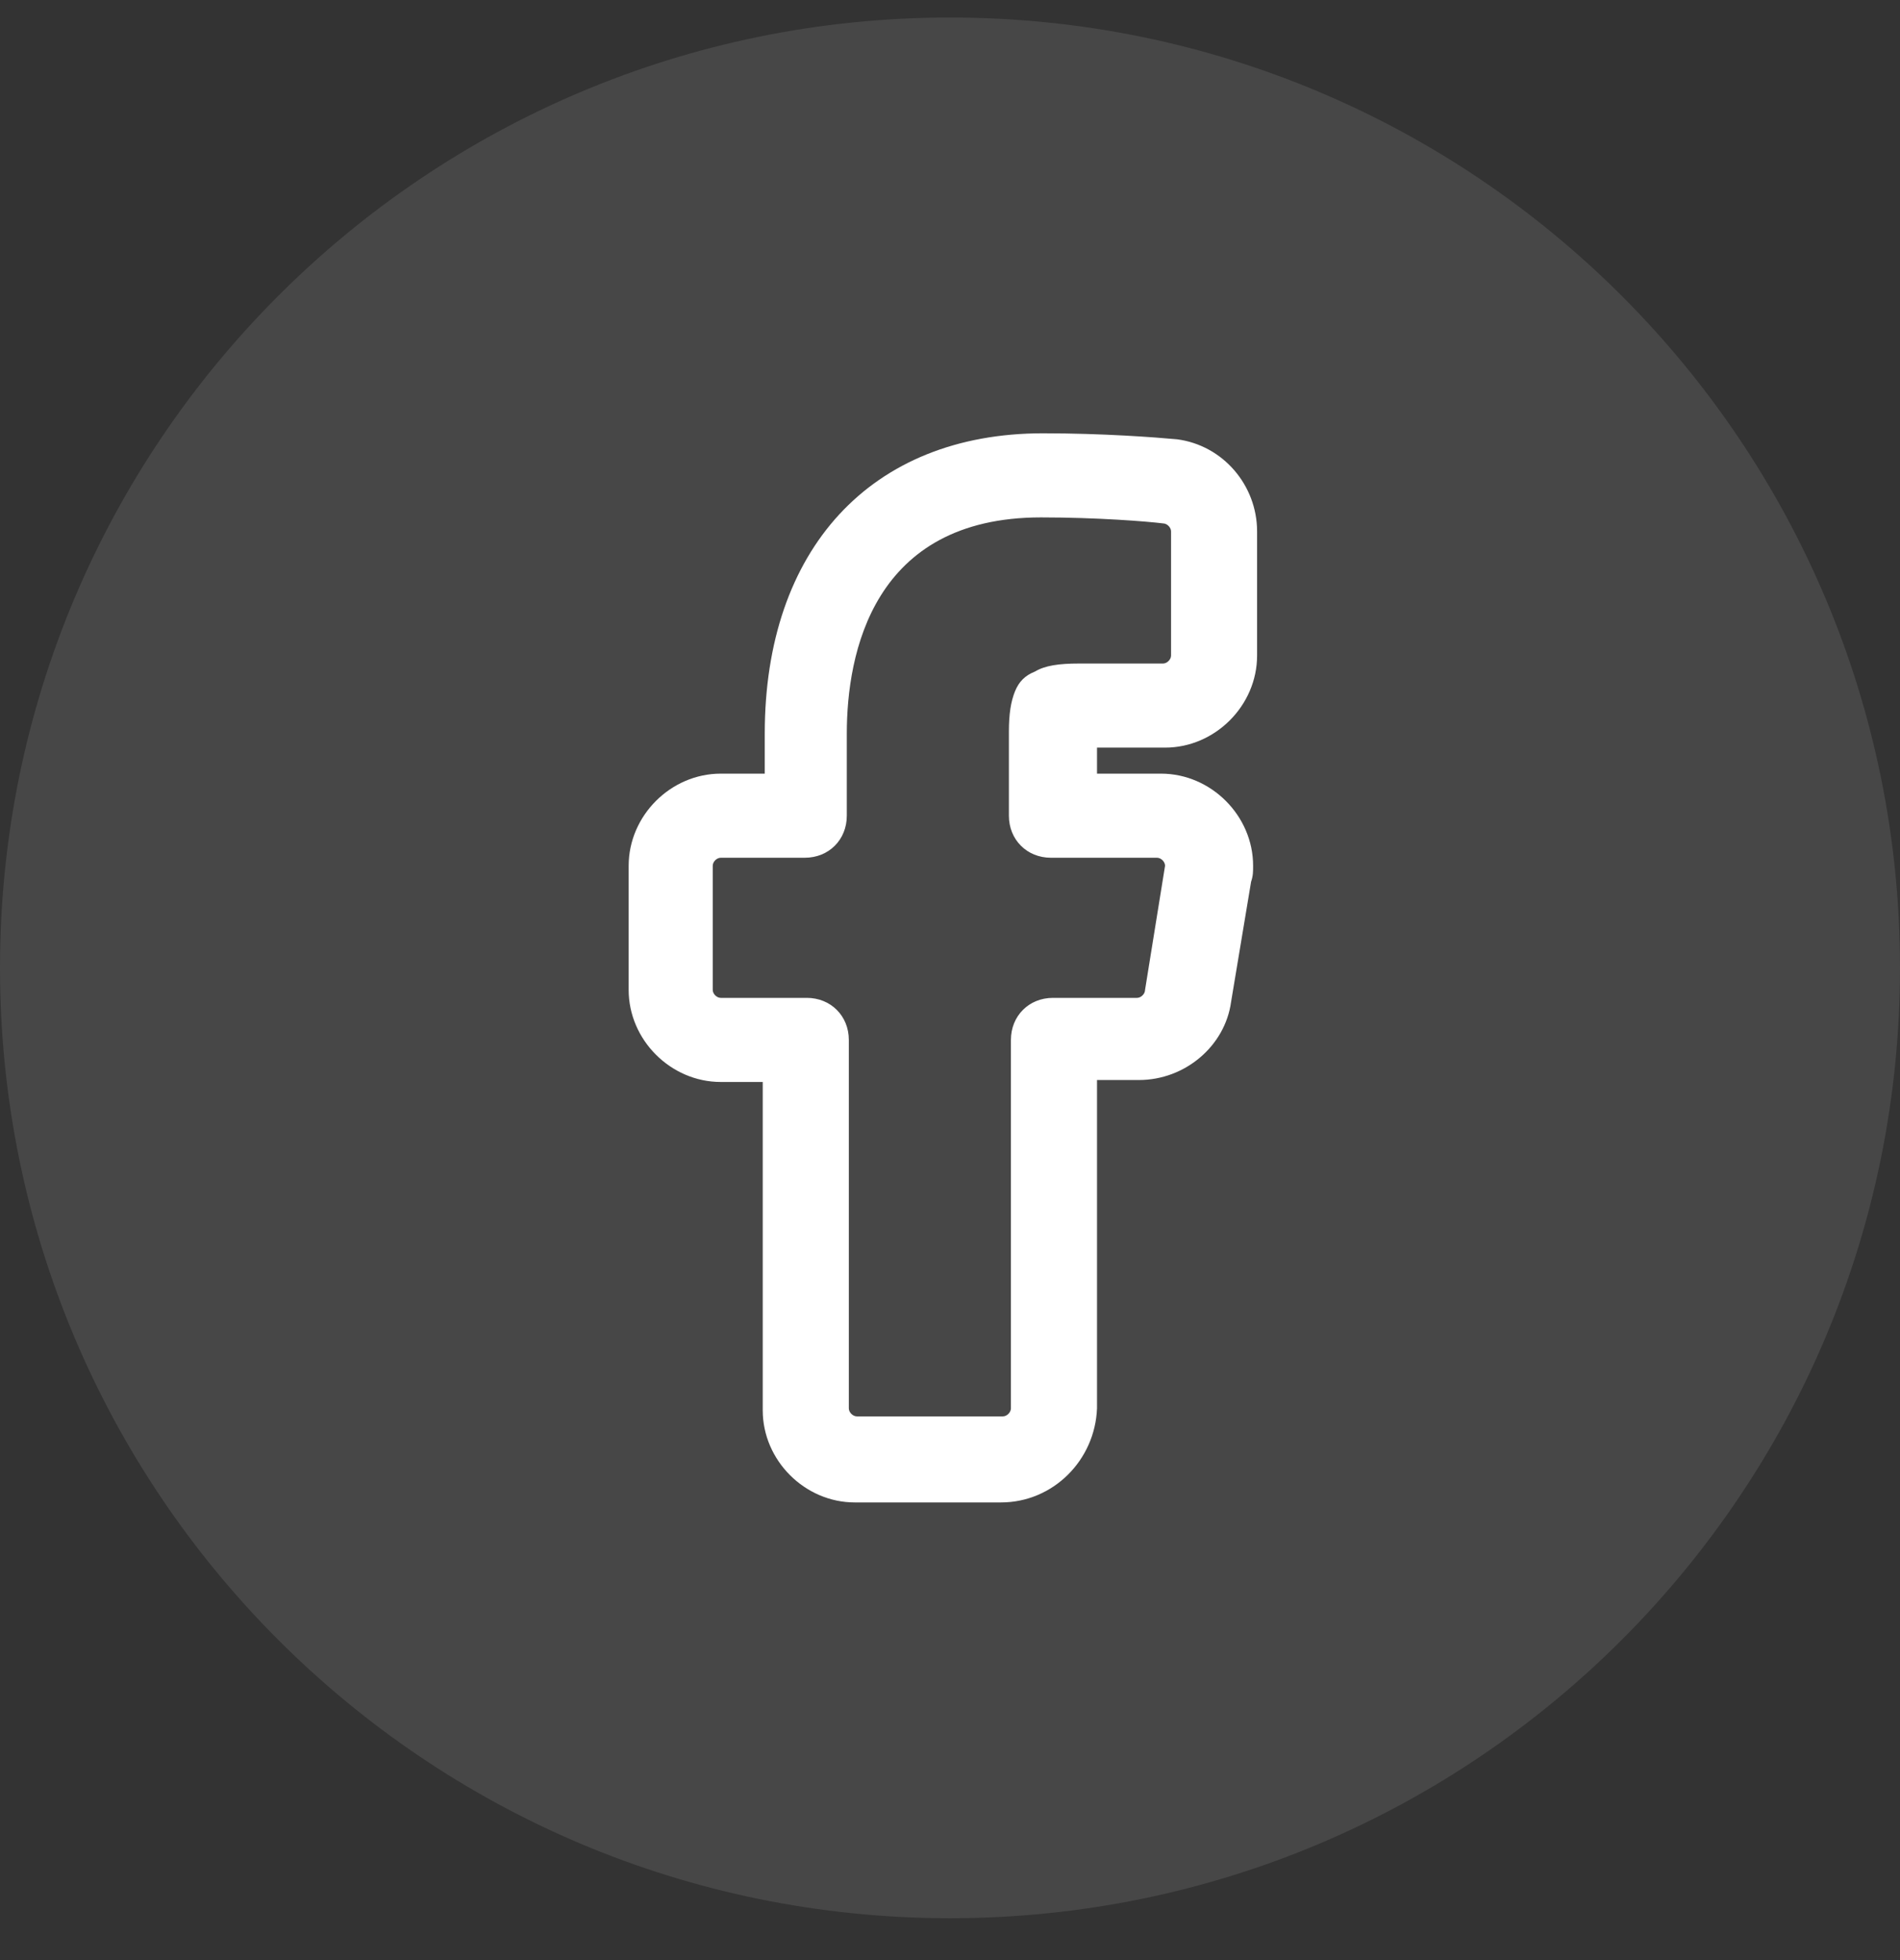 <svg width="32" height="33" viewBox="0 0 32 33" fill="none" xmlns="http://www.w3.org/2000/svg">
<rect x="0" y="0" width="32" height="33" fill="#333333" stroke="none"/>
<path opacity="0.1" fill-rule="evenodd" clip-rule="evenodd" d="M0 16.295C0 7.458 7.163 0.295 16 0.295C24.837 0.295 32 7.458 32 16.295C32 25.131 24.837 32.295 16 32.295C7.163 32.295 0 25.131 0 16.295Z" fill="white"/>
<path d="M16.858 25.295H14.397C13.554 25.295 12.846 24.587 12.846 23.744V18.216H12.139C11.296 18.216 10.588 17.508 10.588 16.666V14.576C10.588 13.733 11.296 13.025 12.139 13.025H12.88V12.351C12.88 9.25 14.666 7.295 17.565 7.295C18.577 7.295 19.453 7.362 19.824 7.396C20.599 7.497 21.172 8.171 21.172 8.947V11.037C21.172 11.879 20.464 12.587 19.622 12.587H18.476V13.025H19.554C20.397 13.025 21.105 13.733 21.105 14.576C21.105 14.677 21.105 14.744 21.071 14.845L20.734 16.868C20.633 17.61 19.959 18.183 19.183 18.183H18.476V23.711C18.442 24.587 17.734 25.295 16.858 25.295ZM12.139 14.441C12.071 14.441 12.004 14.508 12.004 14.576V16.666C12.004 16.733 12.071 16.8 12.139 16.8H13.588C13.992 16.8 14.296 17.104 14.296 17.508V23.711C14.296 23.778 14.363 23.846 14.431 23.846H16.891C16.959 23.846 17.026 23.778 17.026 23.711V17.508C17.026 17.104 17.329 16.8 17.734 16.8H19.15C19.217 16.8 19.285 16.733 19.285 16.666L19.622 14.576C19.622 14.508 19.554 14.441 19.487 14.441H17.7C17.296 14.441 16.992 14.138 16.992 13.733V12.317C16.992 12.014 17.026 11.812 17.093 11.643C17.161 11.475 17.262 11.374 17.431 11.306C17.599 11.205 17.835 11.171 18.172 11.171H19.588C19.655 11.171 19.723 11.104 19.723 11.037V8.947C19.723 8.879 19.655 8.812 19.588 8.812C19.318 8.778 18.476 8.711 17.532 8.711C14.7 8.711 14.262 11.003 14.262 12.351V13.733C14.262 14.138 13.959 14.441 13.554 14.441H12.139Z" fill="white"/>
</svg>
